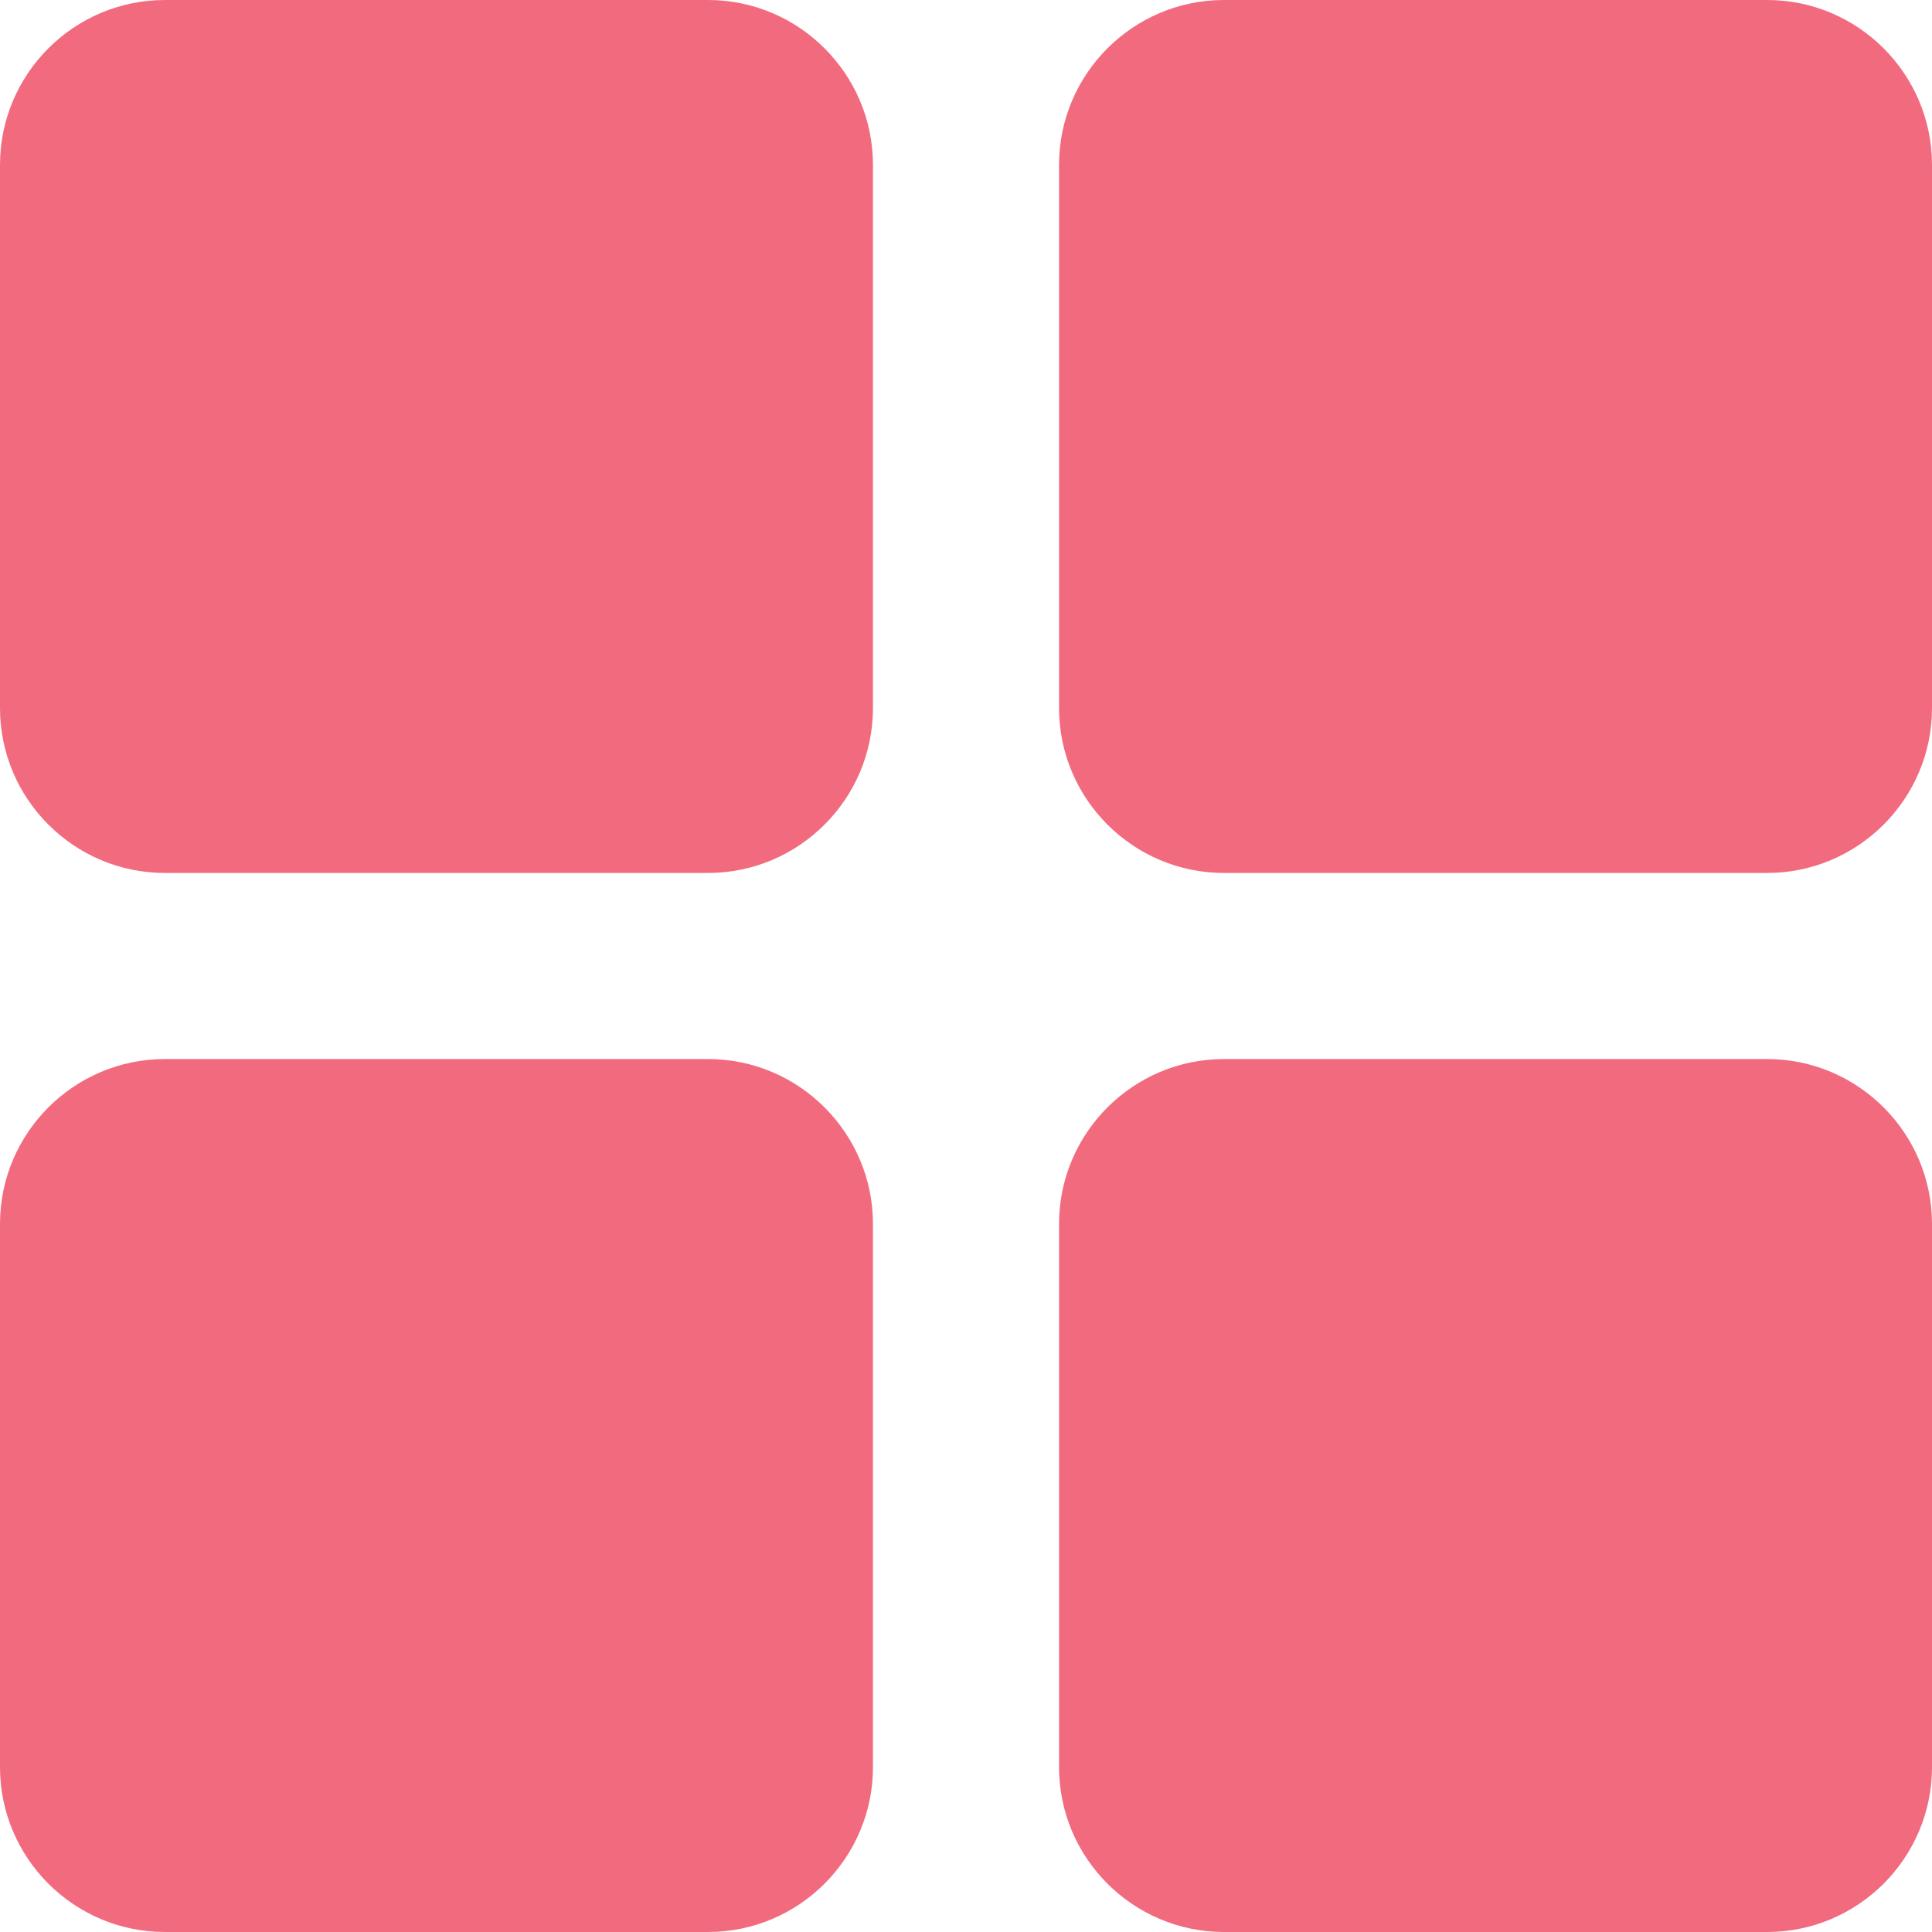 <svg width="25" height="25" viewBox="0 0 25 25" fill="none" xmlns="http://www.w3.org/2000/svg">
<path d="M9.162 0H2.134C0.957 0 0 0.957 0 2.134V9.162C0 10.338 0.957 11.296 2.134 11.296H9.162C10.338 11.296 11.296 10.338 11.296 9.162V2.134C11.296 0.957 10.338 0 9.162 0Z" fill="#F26A7E"/>
<path d="M22.866 0H15.838C14.662 0 13.704 0.957 13.704 2.134V9.162C13.704 10.338 14.662 11.296 15.838 11.296H22.866C24.043 11.296 25 10.338 25 9.162V2.134C25 0.957 24.043 0 22.866 0Z" fill="#F26A7E"/>
<path d="M9.162 13.704H2.134C0.957 13.704 0 14.662 0 15.838V22.866C0 24.043 0.957 25 2.134 25H9.162C10.338 25 11.296 24.043 11.296 22.866V15.838C11.296 14.662 10.338 13.704 9.162 13.704Z" fill="#F26A7E"/>
<path d="M22.866 13.704H15.838C14.662 13.704 13.704 14.662 13.704 15.838V22.866C13.704 24.043 14.662 25 15.838 25H22.866C24.043 25 25 24.043 25 22.866V15.838C25 14.662 24.043 13.704 22.866 13.704Z" fill="#F26A7E"/>
</svg>
